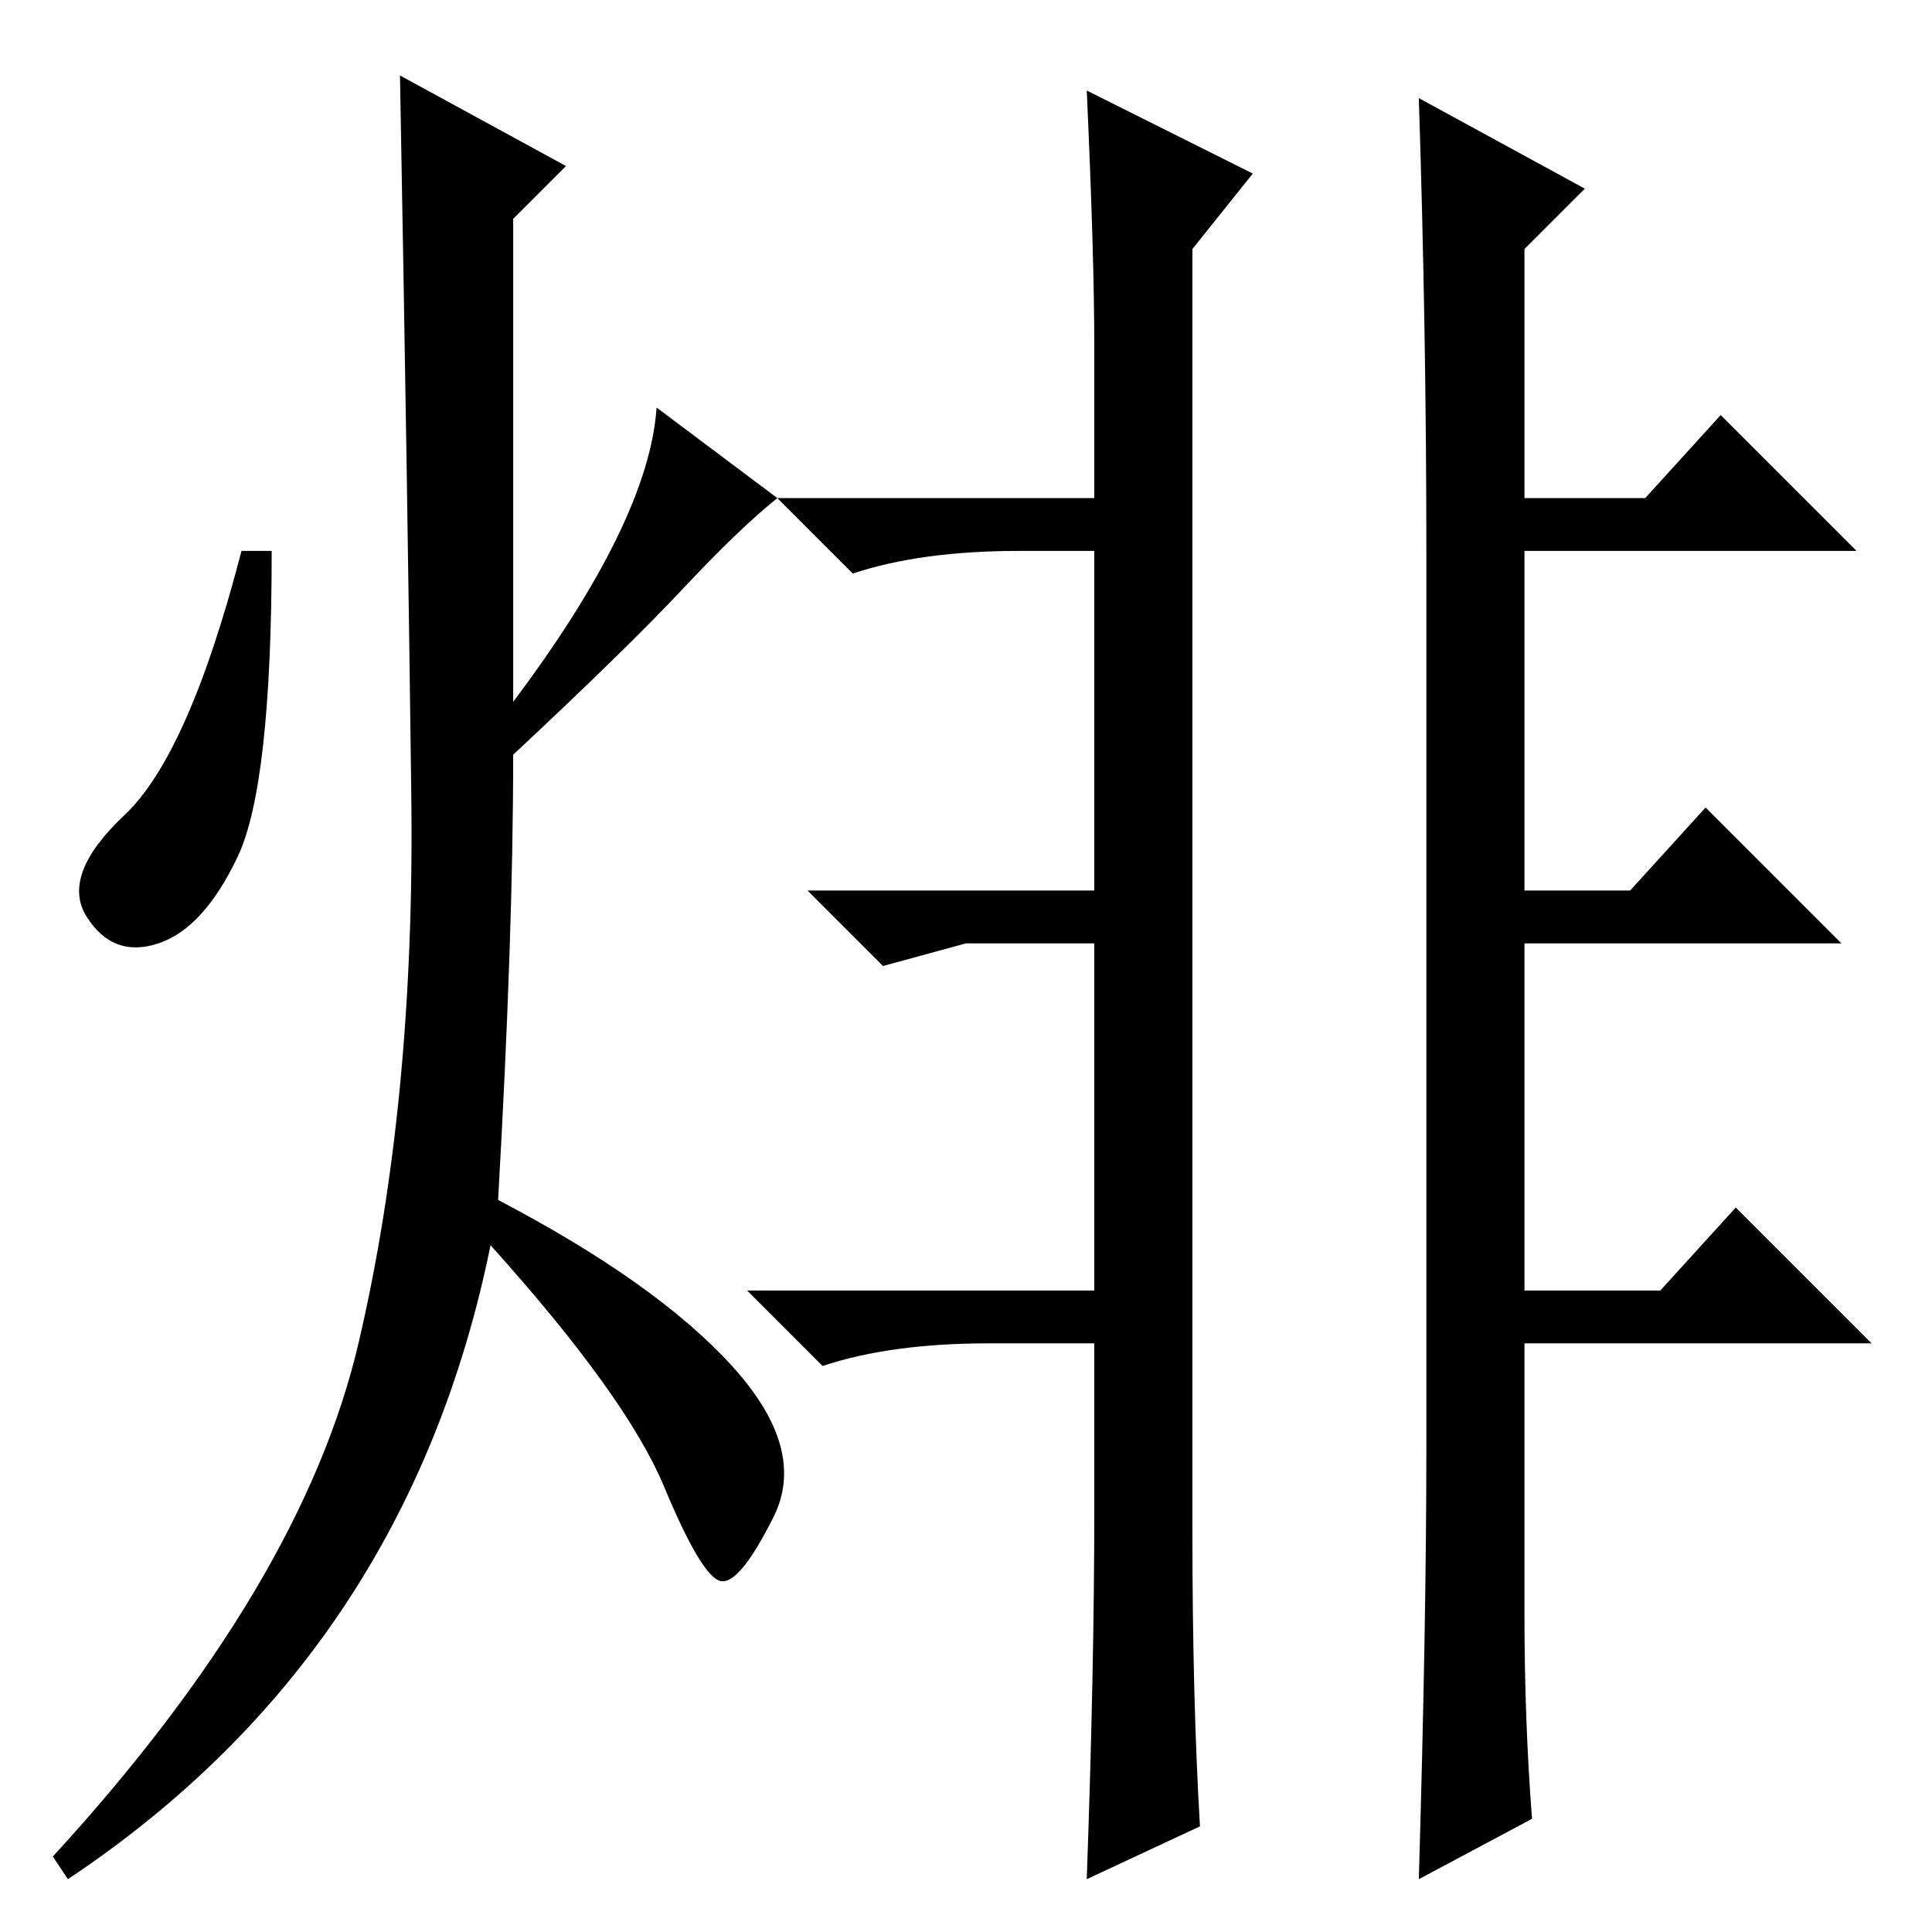 <?xml version="1.0" standalone="no"?>
<!DOCTYPE svg PUBLIC "-//W3C//DTD SVG 1.1//EN" "http://www.w3.org/Graphics/SVG/1.1/DTD/svg11.dtd" >
<svg xmlns="http://www.w3.org/2000/svg" xmlns:xlink="http://www.w3.org/1999/xlink" version="1.1" viewBox="0 -36 256 256">
  <g transform="matrix(1 0 0 -1 0 220)">
   <path fill="currentColor"
d="M145 56v22h-14q-13 0 -22 -3l-10 10h46v46h-17l-11 -3l-10 10h38v45h-10q-13 0 -22 -3l-10 10h42v20q0 12 -1 34l22 -11l-8 -10v-170q0 -22 1 -39l-15 -7q1 28 1 49zM202 42q0 -14 1 -27l-15 -8q1 34 1 57v119q0 29 -1 60l22 -12l-8 -8v-33h16l10 11l18 -18h-44v-45h14
l10 11l18 -18h-42v-46h18l10 11l18 -18h-46v-36zM75 234l-7 -7v-64q18 24 19 39l16 -12q-5 -4 -12.5 -12t-22.5 -22q0 -24 -2 -59q21 -11 31 -22t5.5 -20t-7 -8.5t-7.5 12.5t-23 32q-11 -54 -56 -84l-2 3q33 36 40.5 68t7 72.5t-1.5 95.5zM31.5 142.5q-4.5 -9.5 -10.5 -11.5
t-9.5 3.5t5 13.5t15.5 35h4q0 -31 -4.5 -40.5z" />
  </g>

</svg>
